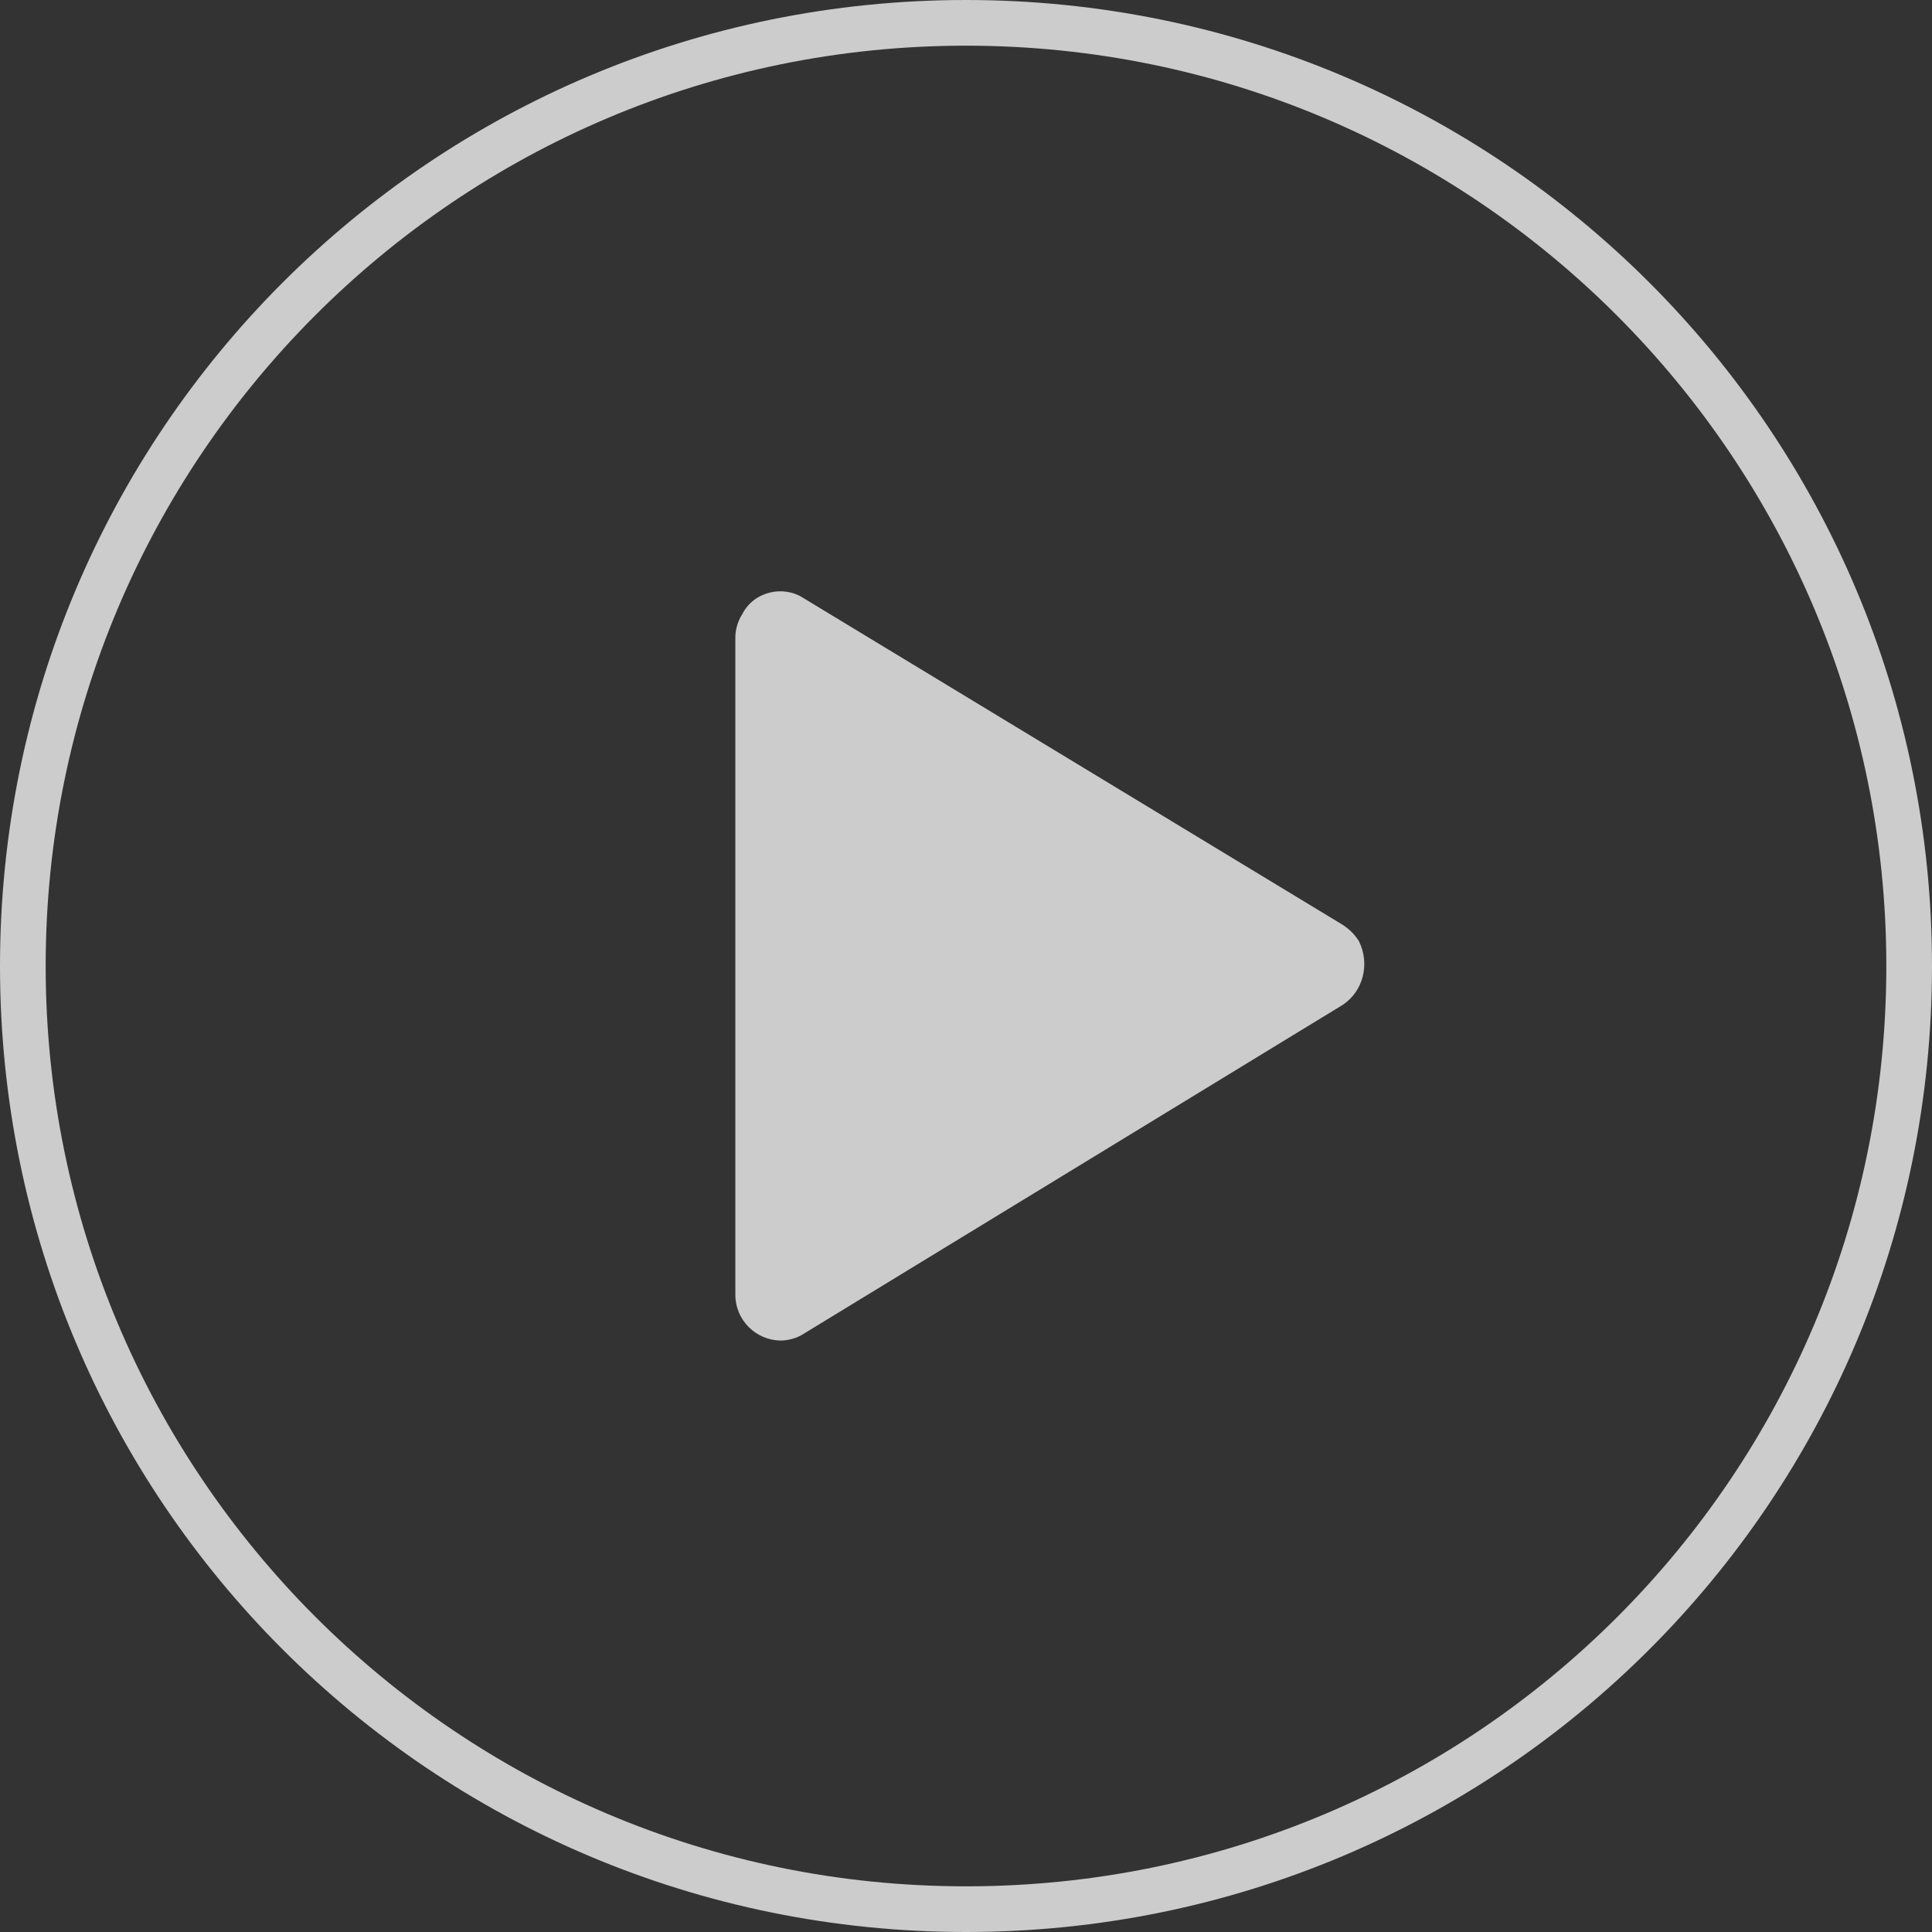 <svg xmlns="http://www.w3.org/2000/svg" viewBox="0 0 84.6 84.6"><rect x="0" y="0" width="84.6" height="84.6" fill="#333333" stroke="none"/><g opacity=".75" fill="#fff"><path d="M32.2 27.9v28.8c0 1.1.9 2 2 2 .3 0 .7-.1 1-.3L58.8 44c.9-.6 1.2-1.8.7-2.8-.2-.3-.4-.5-.7-.7L35.2 26.2c-.9-.6-2.2-.3-2.7.7-.2.3-.3.7-.3 1z"/><path d="M42.3 84.6C18.9 84.6 0 65.7 0 42.3S18.9 0 42.3 0s42.3 18.9 42.3 42.3-18.9 42.3-42.3 42.3zm0-82.6C20 2 2 20.1 2 42.3s18 40.3 40.3 40.3 40.3-18 40.3-40.3C82.6 20.1 64.6 2 42.3 2z"/></g></svg>